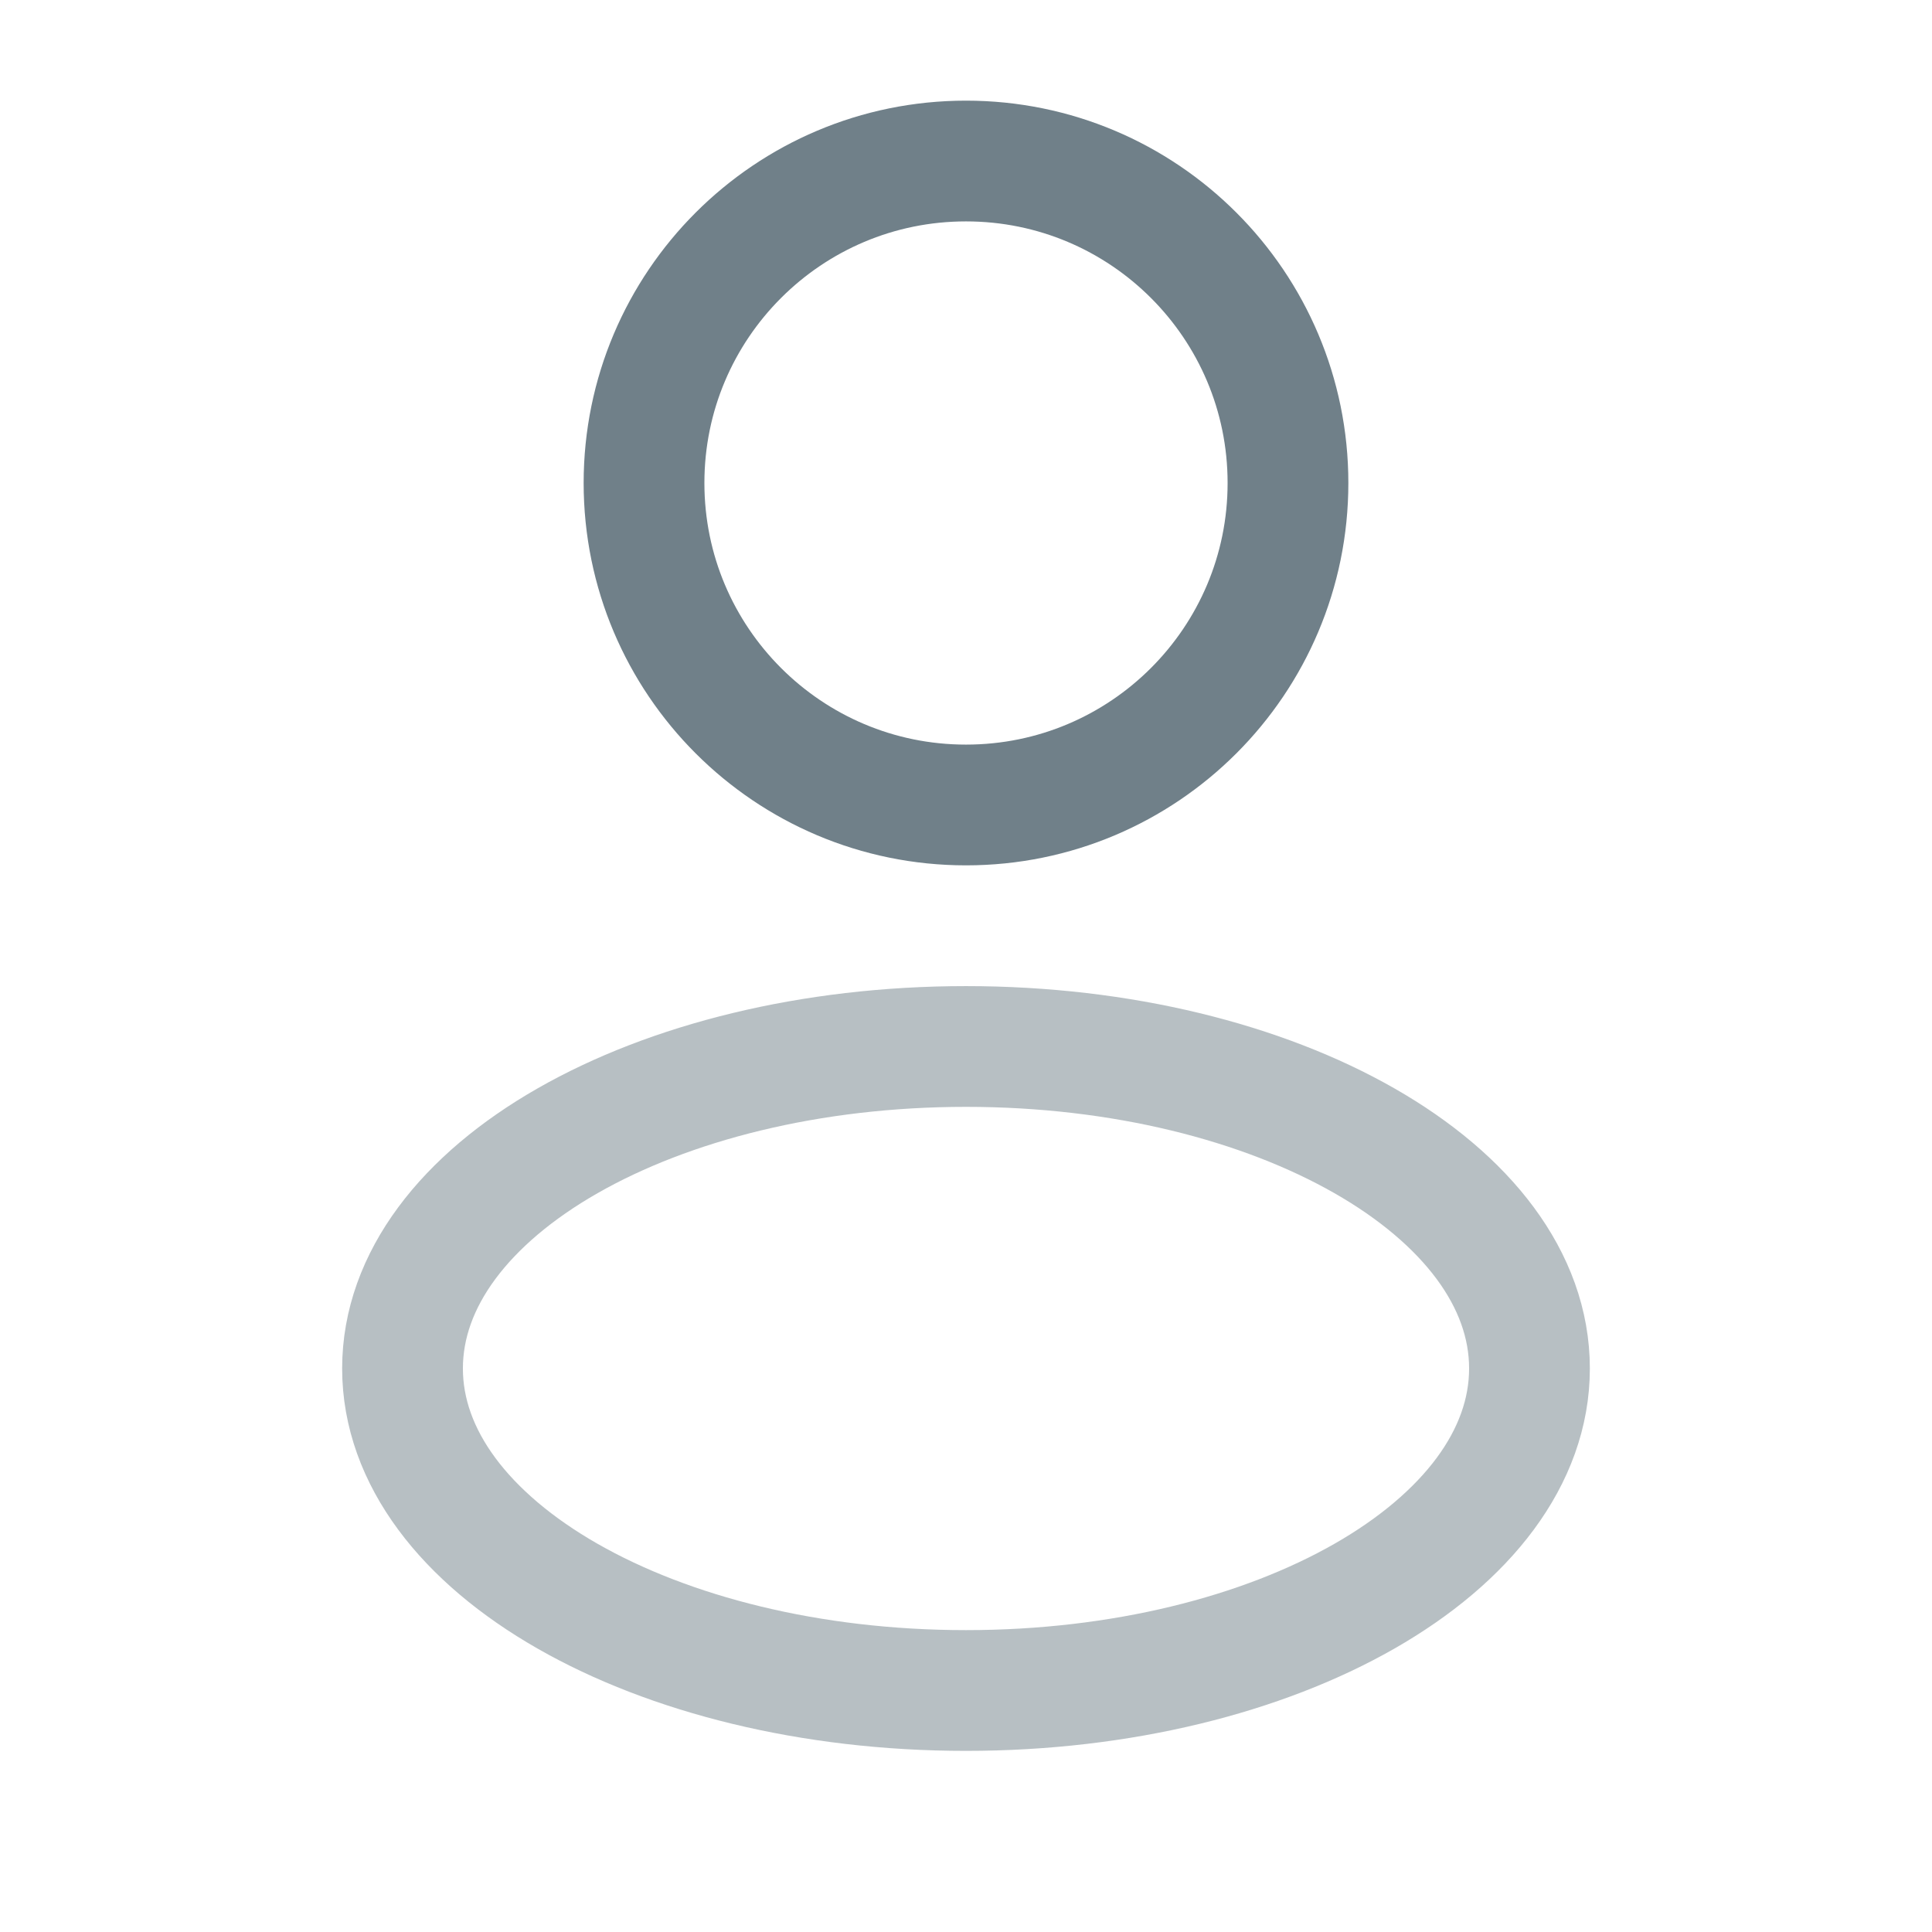 <svg width="32" height="32" viewBox="0 0 32 32" fill="none" xmlns="http://www.w3.org/2000/svg">
<path d="M16 13.333C18.946 13.333 21.333 10.945 21.333 8C21.333 5.054 18.946 2.667 16 2.667C13.055 2.667 10.667 5.054 10.667 8C10.667 10.945 13.055 13.333 16 13.333Z" stroke="#708089" stroke-width="2"/>
<path opacity="0.5" d="M16 28C21.155 28 25.333 25.612 25.333 22.666C25.333 19.721 21.155 17.333 16 17.333C10.845 17.333 6.667 19.721 6.667 22.666C6.667 25.612 10.845 28 16 28Z" stroke="#708089" stroke-width="2"/>
</svg>
